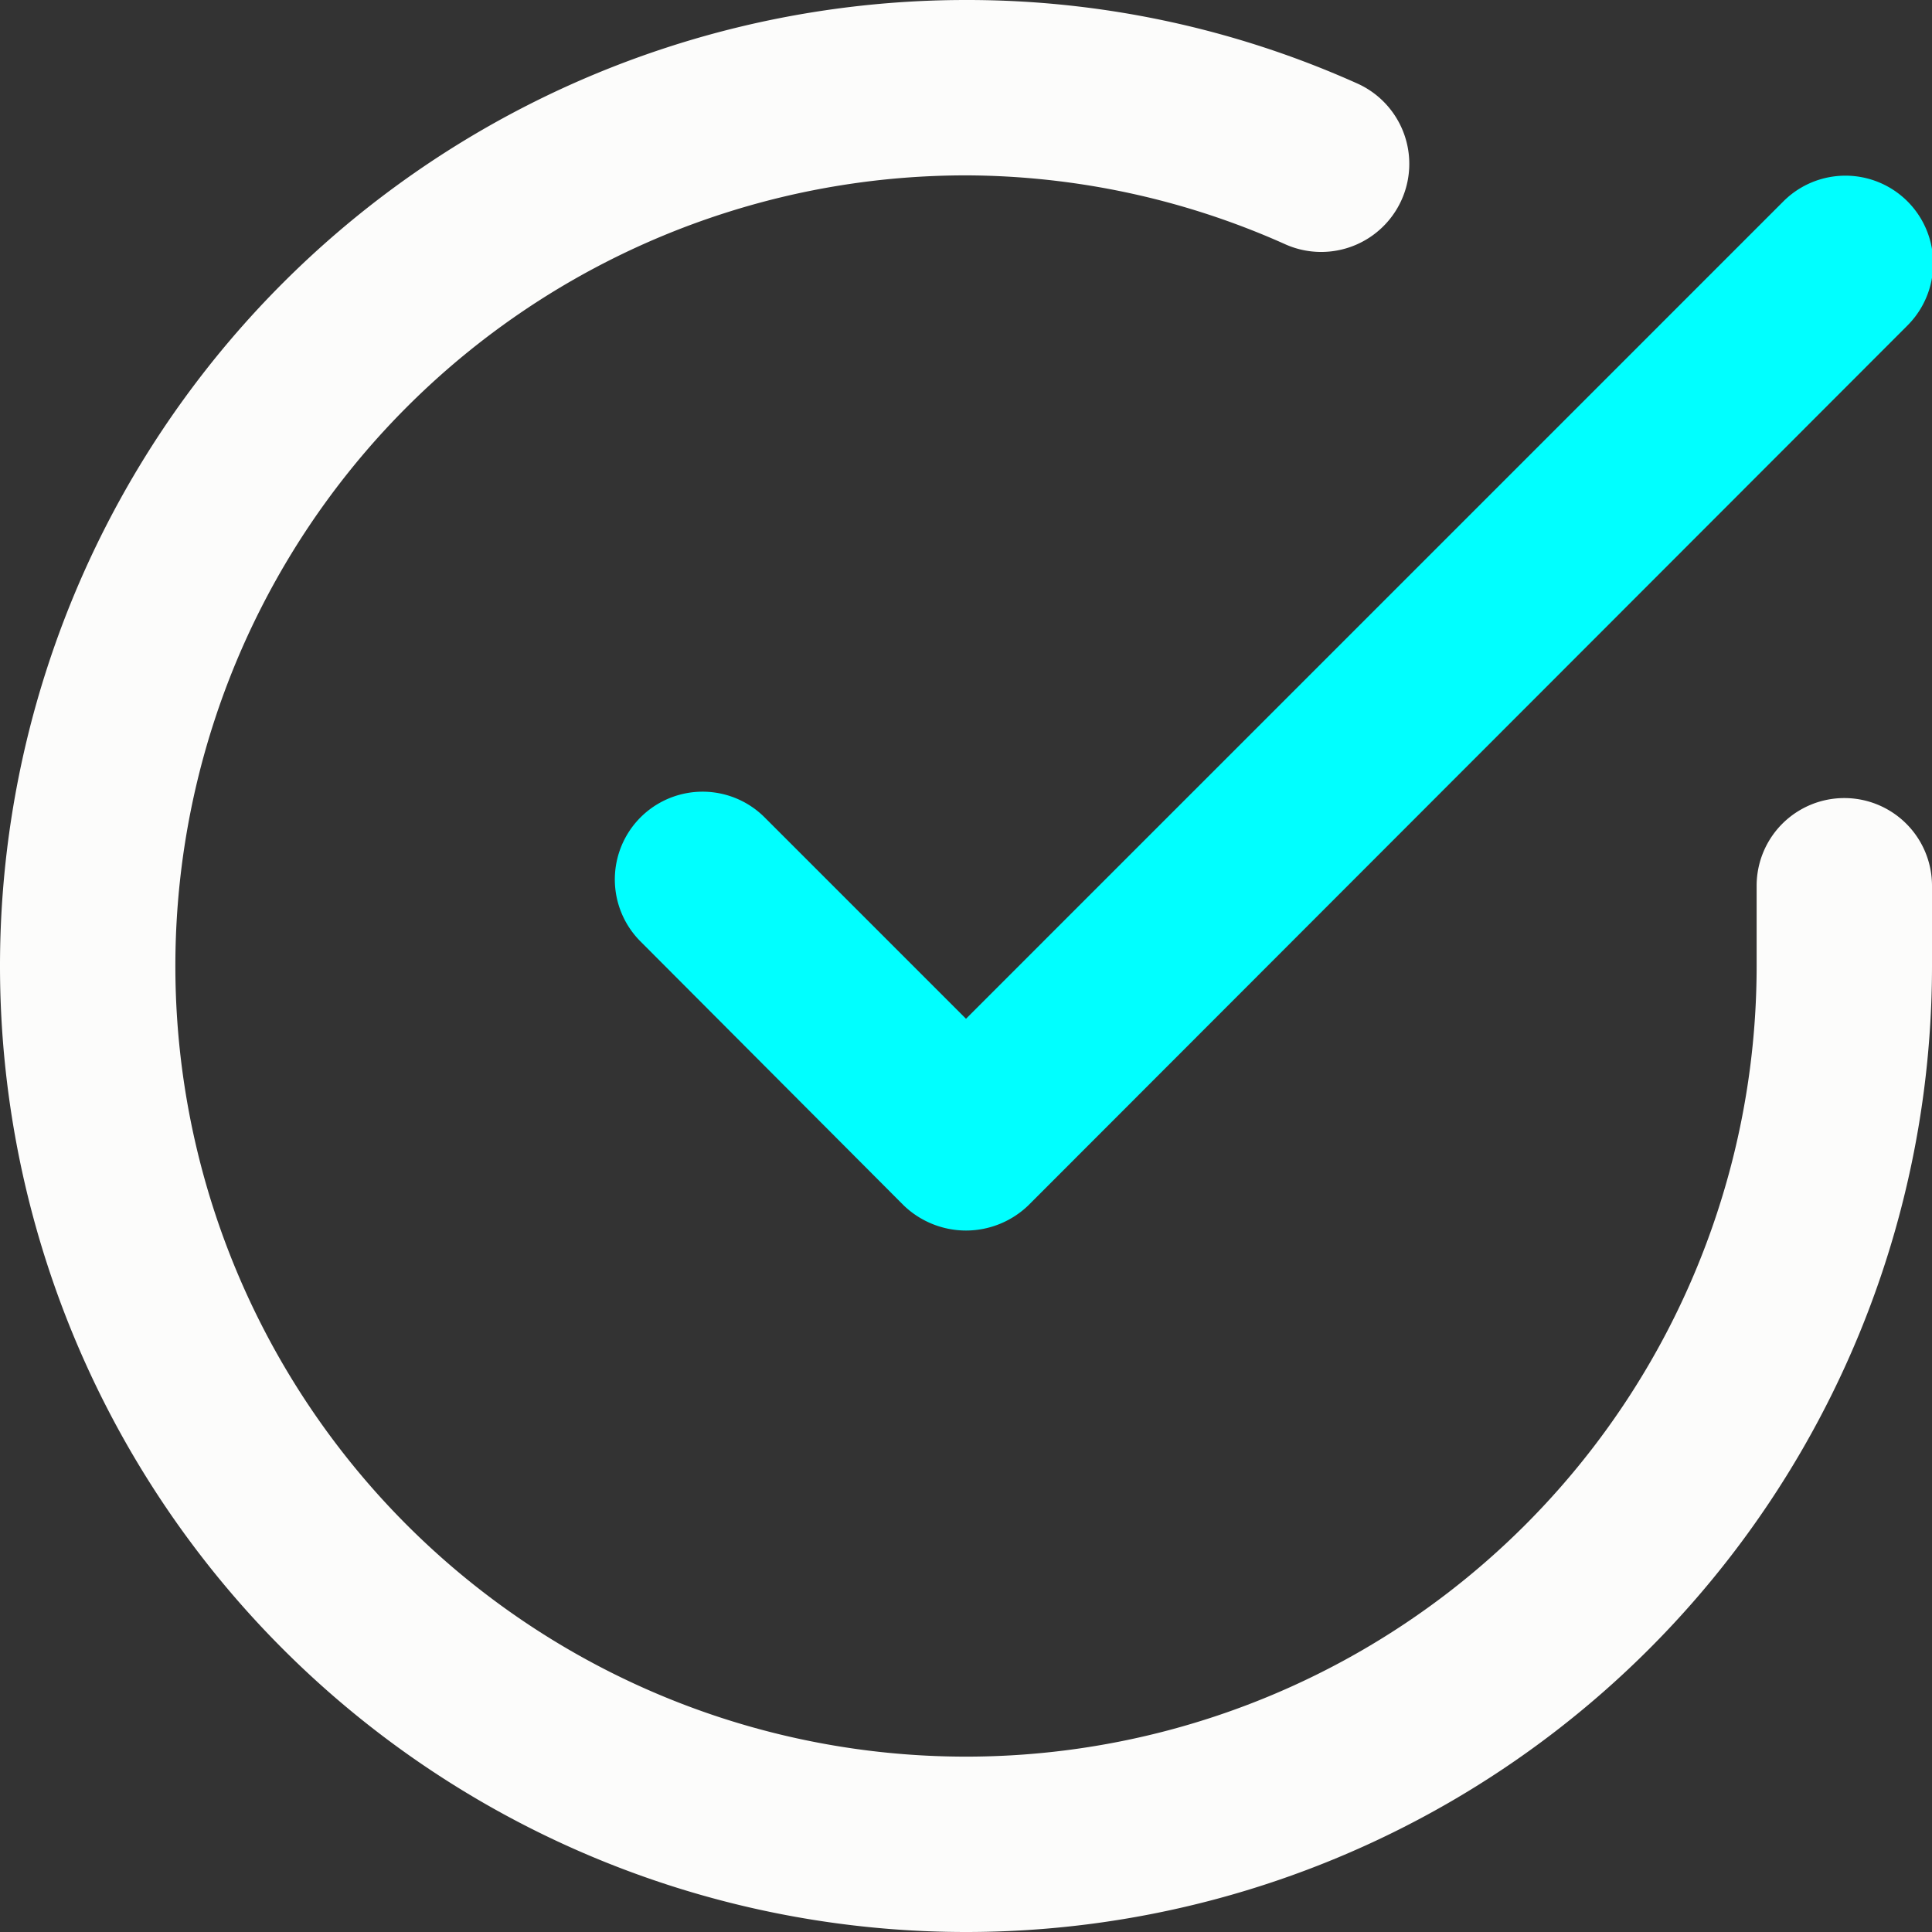 <svg id="Capa_1" data-name="Capa 1" xmlns="http://www.w3.org/2000/svg" viewBox="0 0 26 26"><rect x="0" y="0" width="26" height="26" fill="#333333" stroke="none"/><defs><style>.cls-1{fill:#fcfcfb;}.cls-2{fill:aqua;}</style></defs><title>icon</title><path class="cls-1" d="M13,26h0A13,13,0,1,1,13,0h0a12.82,12.82,0,0,1,5.28,1.13,1.18,1.18,0,1,1-1,2.15A10.58,10.58,0,0,0,13,2.36h0a10.64,10.64,0,0,0,0,21.28h0A10.64,10.64,0,0,0,23.64,13V11.92a1.18,1.18,0,0,1,2.36,0V13A13,13,0,0,1,13,26Z"/><path class="cls-2" d="M13,16.56a1.21,1.21,0,0,1-.84-.34L8.62,12.67A1.18,1.18,0,0,1,10.29,11L13,13.71l11-11a1.18,1.18,0,0,1,1.67,1.67L13.84,16.22a1.21,1.21,0,0,1-.84.34Z"/></svg>